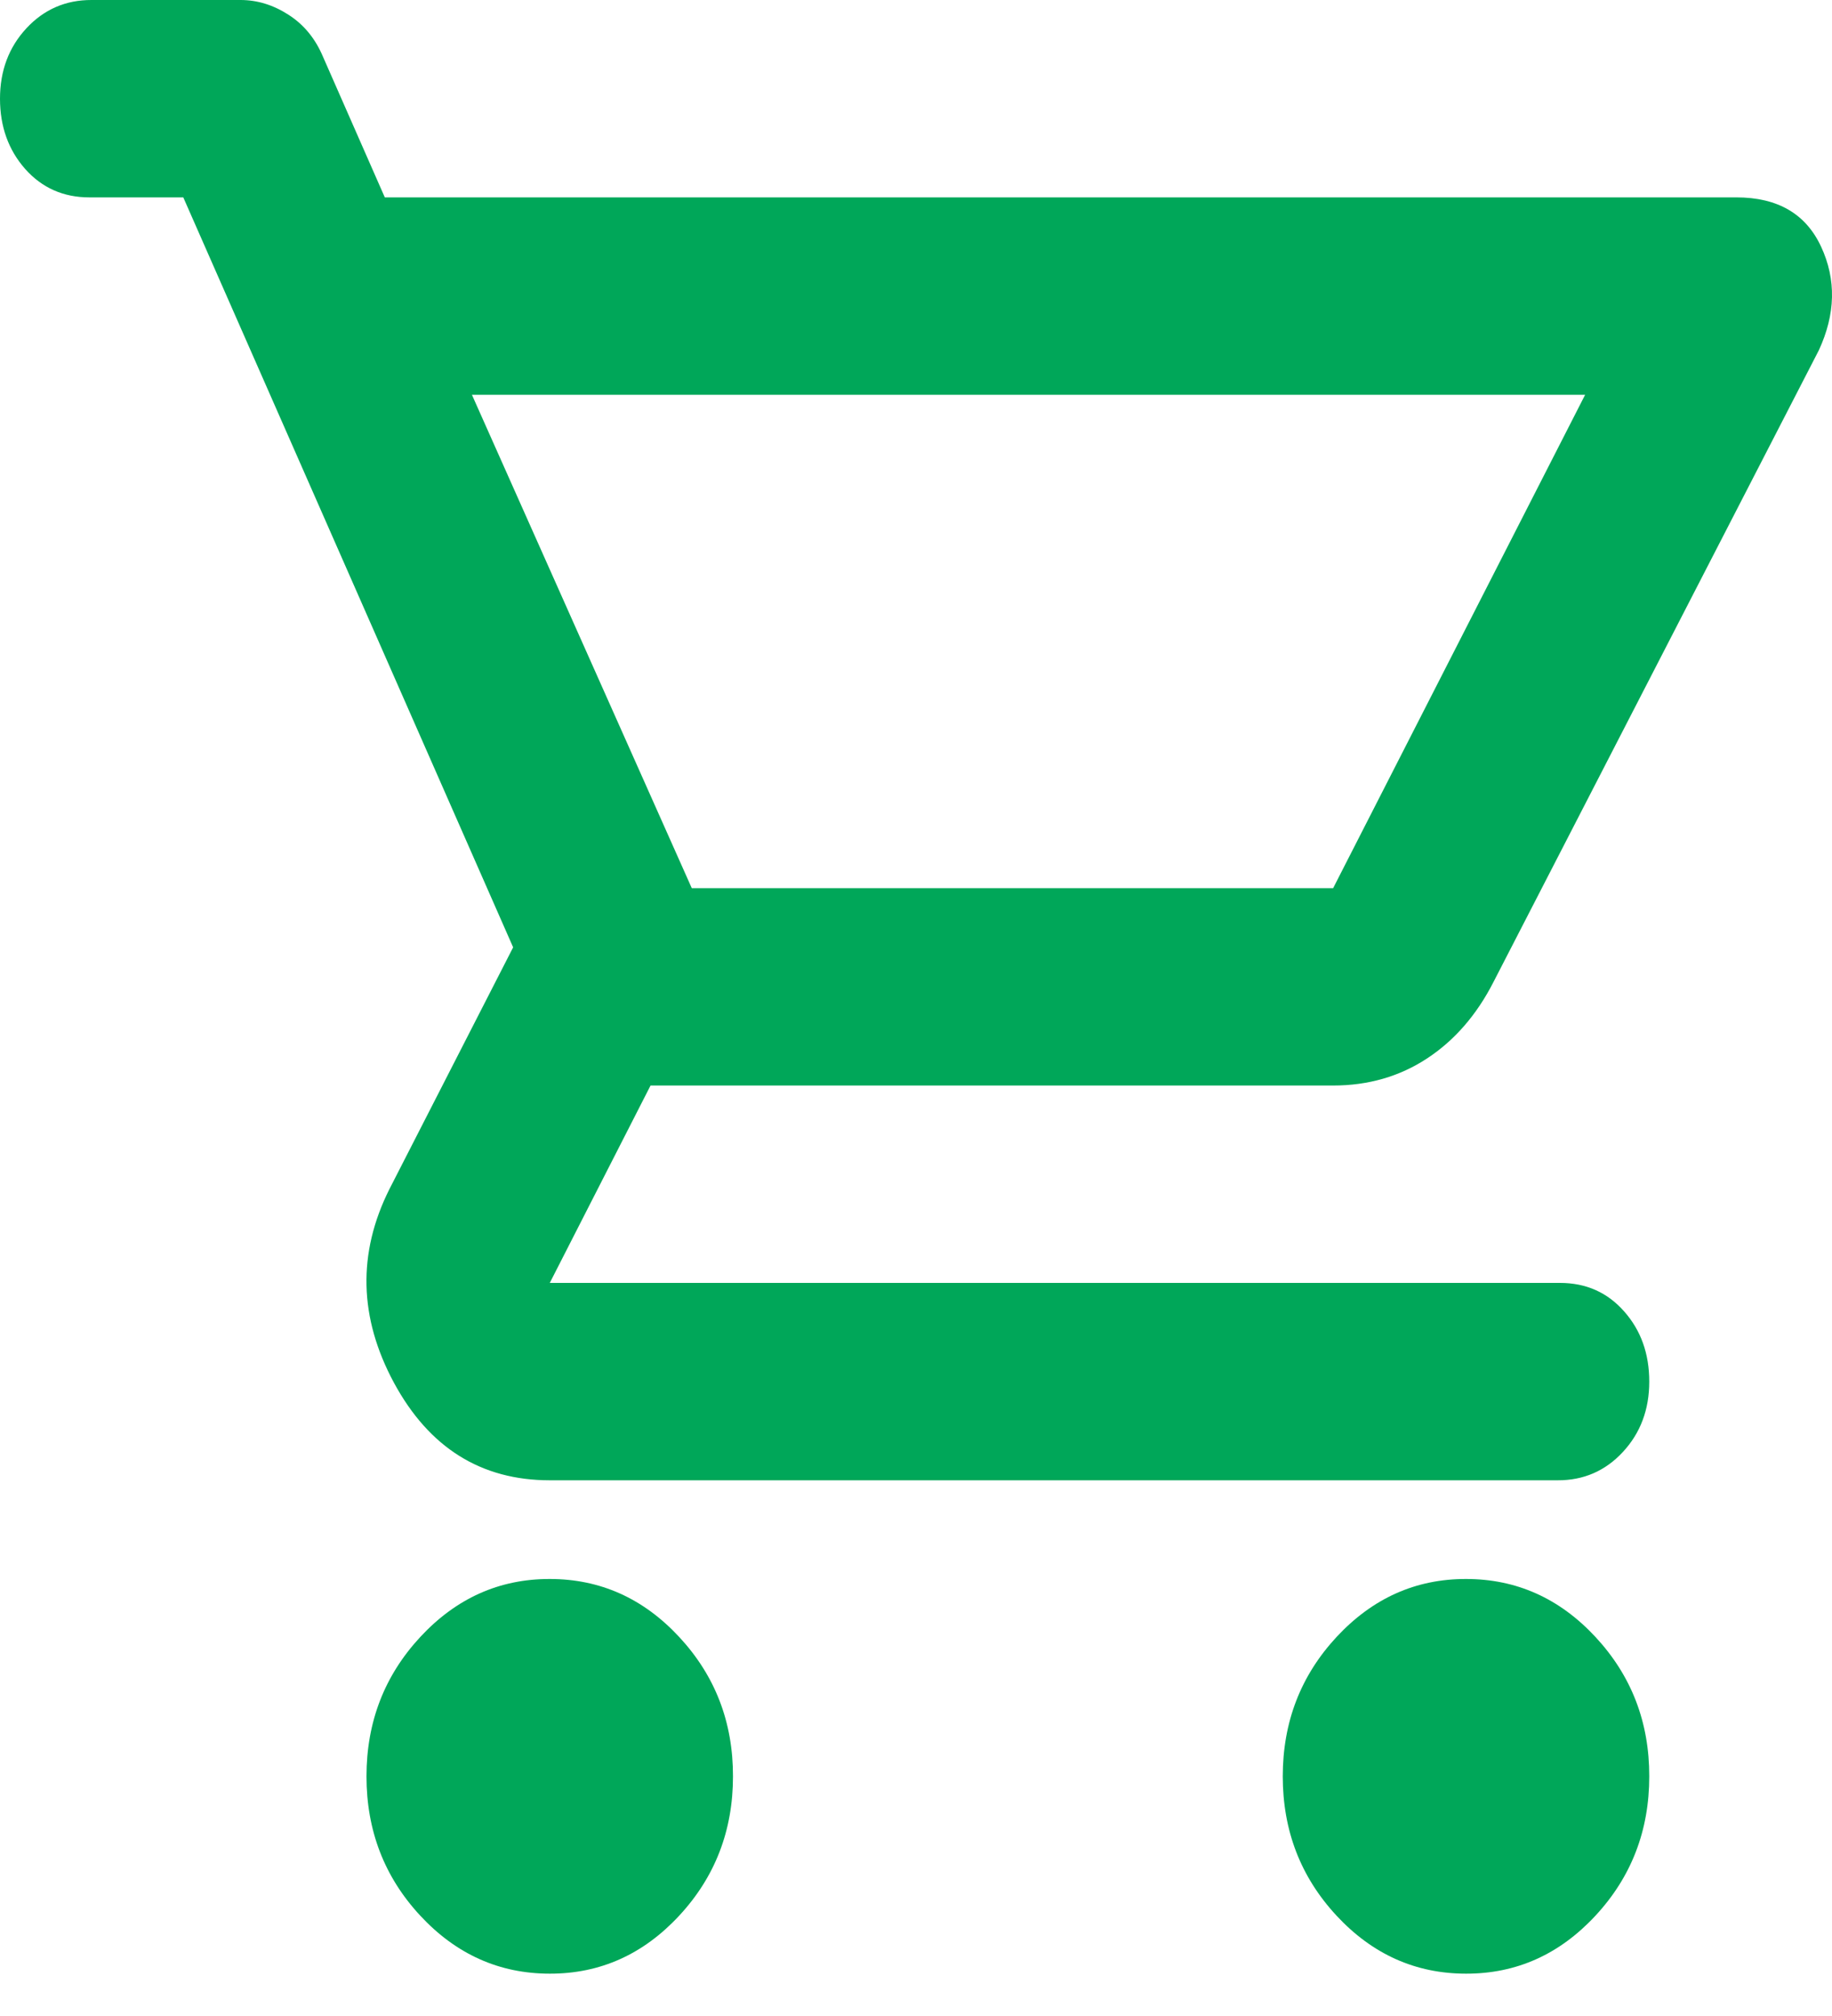 <svg width="20" height="22" viewBox="0 0 20 22" fill="none" xmlns="http://www.w3.org/2000/svg">
<path d="M6.002 21.538C5.452 21.538 4.98 21.327 4.588 20.905C4.196 20.483 4.001 19.976 4.001 19.385C4.001 18.792 4.197 18.285 4.589 17.863C4.981 17.441 5.452 17.23 6.002 17.231C6.552 17.231 7.023 17.442 7.415 17.864C7.807 18.286 8.003 18.793 8.002 19.385C8.002 19.977 7.806 20.484 7.414 20.906C7.022 21.328 6.551 21.539 6.002 21.538ZM16.005 21.538C15.455 21.538 14.983 21.327 14.591 20.905C14.199 20.483 14.004 19.976 14.004 19.385C14.004 18.792 14.2 18.285 14.592 17.863C14.985 17.441 15.455 17.23 16.005 17.231C16.555 17.231 17.026 17.442 17.418 17.864C17.81 18.286 18.006 18.793 18.005 19.385C18.005 19.977 17.809 20.484 17.417 20.906C17.025 21.328 16.554 21.539 16.005 21.538ZM5.152 4.308L7.552 9.692H14.554L17.305 4.308H5.152ZM6.002 16.154C5.252 16.154 4.685 15.799 4.301 15.09C3.918 14.38 3.901 13.676 4.251 12.977L5.602 10.338L2.001 2.154H0.975C0.692 2.154 0.458 2.05 0.275 1.844C0.092 1.637 0 1.381 0 1.077C0 0.772 0.096 0.516 0.288 0.309C0.48 0.102 0.718 -0.001 1 3.72638e-06H2.626C2.809 3.72638e-06 2.984 0.054 3.151 0.162C3.318 0.269 3.443 0.422 3.526 0.619L4.201 2.154H18.956C19.406 2.154 19.714 2.333 19.881 2.692C20.048 3.051 20.039 3.428 19.856 3.823L16.305 10.715C16.122 11.074 15.88 11.353 15.58 11.55C15.28 11.747 14.938 11.846 14.554 11.846H7.102L6.002 14H17.03C17.314 14 17.547 14.103 17.73 14.31C17.914 14.517 18.005 14.773 18.005 15.077C18.005 15.382 17.909 15.638 17.717 15.845C17.525 16.052 17.288 16.155 17.005 16.154H6.002Z" fill="#00A759"/>
</svg>
